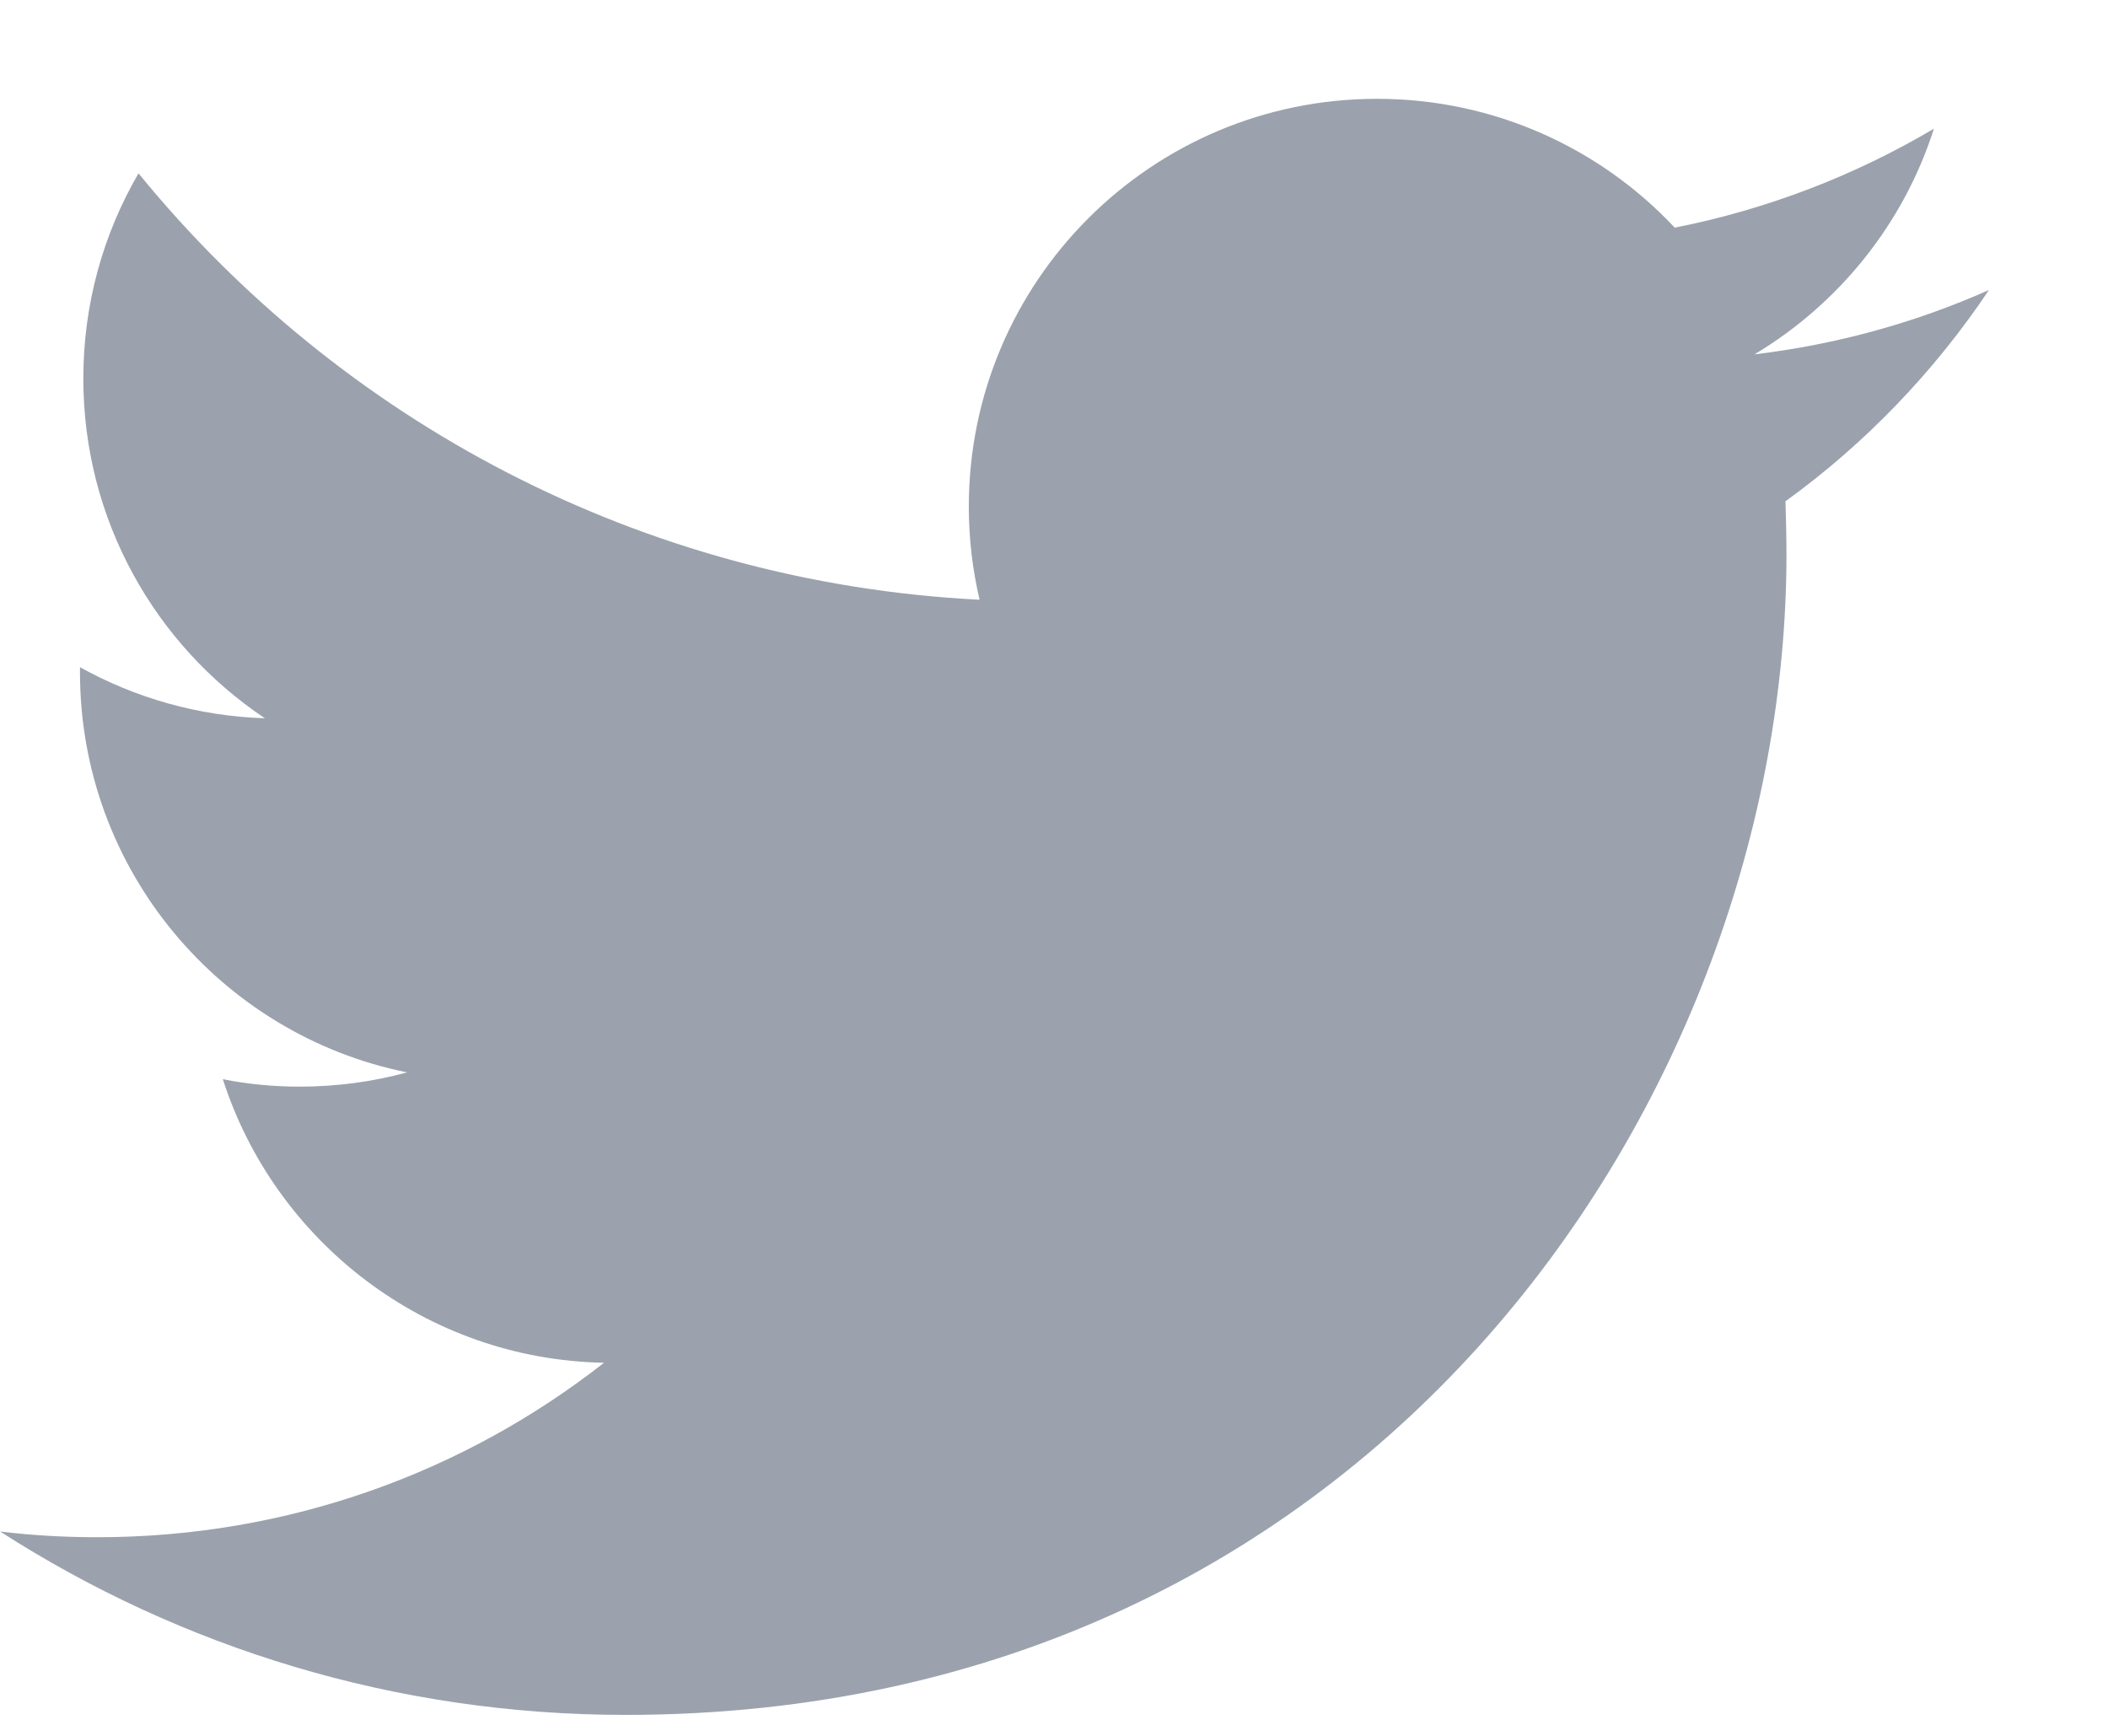 <svg width="17" height="14" viewBox="0 0 17 14" fill="none" xmlns="http://www.w3.org/2000/svg">
<path d="M16.04 2.339C15.448 2.602 14.815 2.778 14.149 2.858C14.829 2.451 15.351 1.806 15.596 1.038C14.961 1.414 14.255 1.688 13.506 1.836C12.906 1.196 12.051 0.797 11.105 0.797C9.287 0.797 7.813 2.269 7.813 4.087C7.813 4.344 7.843 4.596 7.9 4.837C5.165 4.699 2.741 3.389 1.117 1.398C0.833 1.886 0.672 2.451 0.672 3.053C0.672 4.194 1.252 5.202 2.136 5.793C1.596 5.776 1.088 5.627 0.645 5.381C0.645 5.394 0.645 5.408 0.645 5.422C0.645 7.017 1.78 8.346 3.283 8.649C3.008 8.724 2.717 8.764 2.417 8.764C2.205 8.764 1.998 8.744 1.797 8.704C2.217 10.011 3.432 10.964 4.871 10.991C3.746 11.873 2.327 12.398 0.785 12.398C0.518 12.398 0.257 12.383 0.001 12.352C1.456 13.287 3.186 13.831 5.045 13.831C11.097 13.831 14.407 8.817 14.407 4.469C14.407 4.327 14.403 4.183 14.399 4.043C15.041 3.579 15.598 2.999 16.04 2.339Z" fill="#9BA2AD"/>
</svg>
